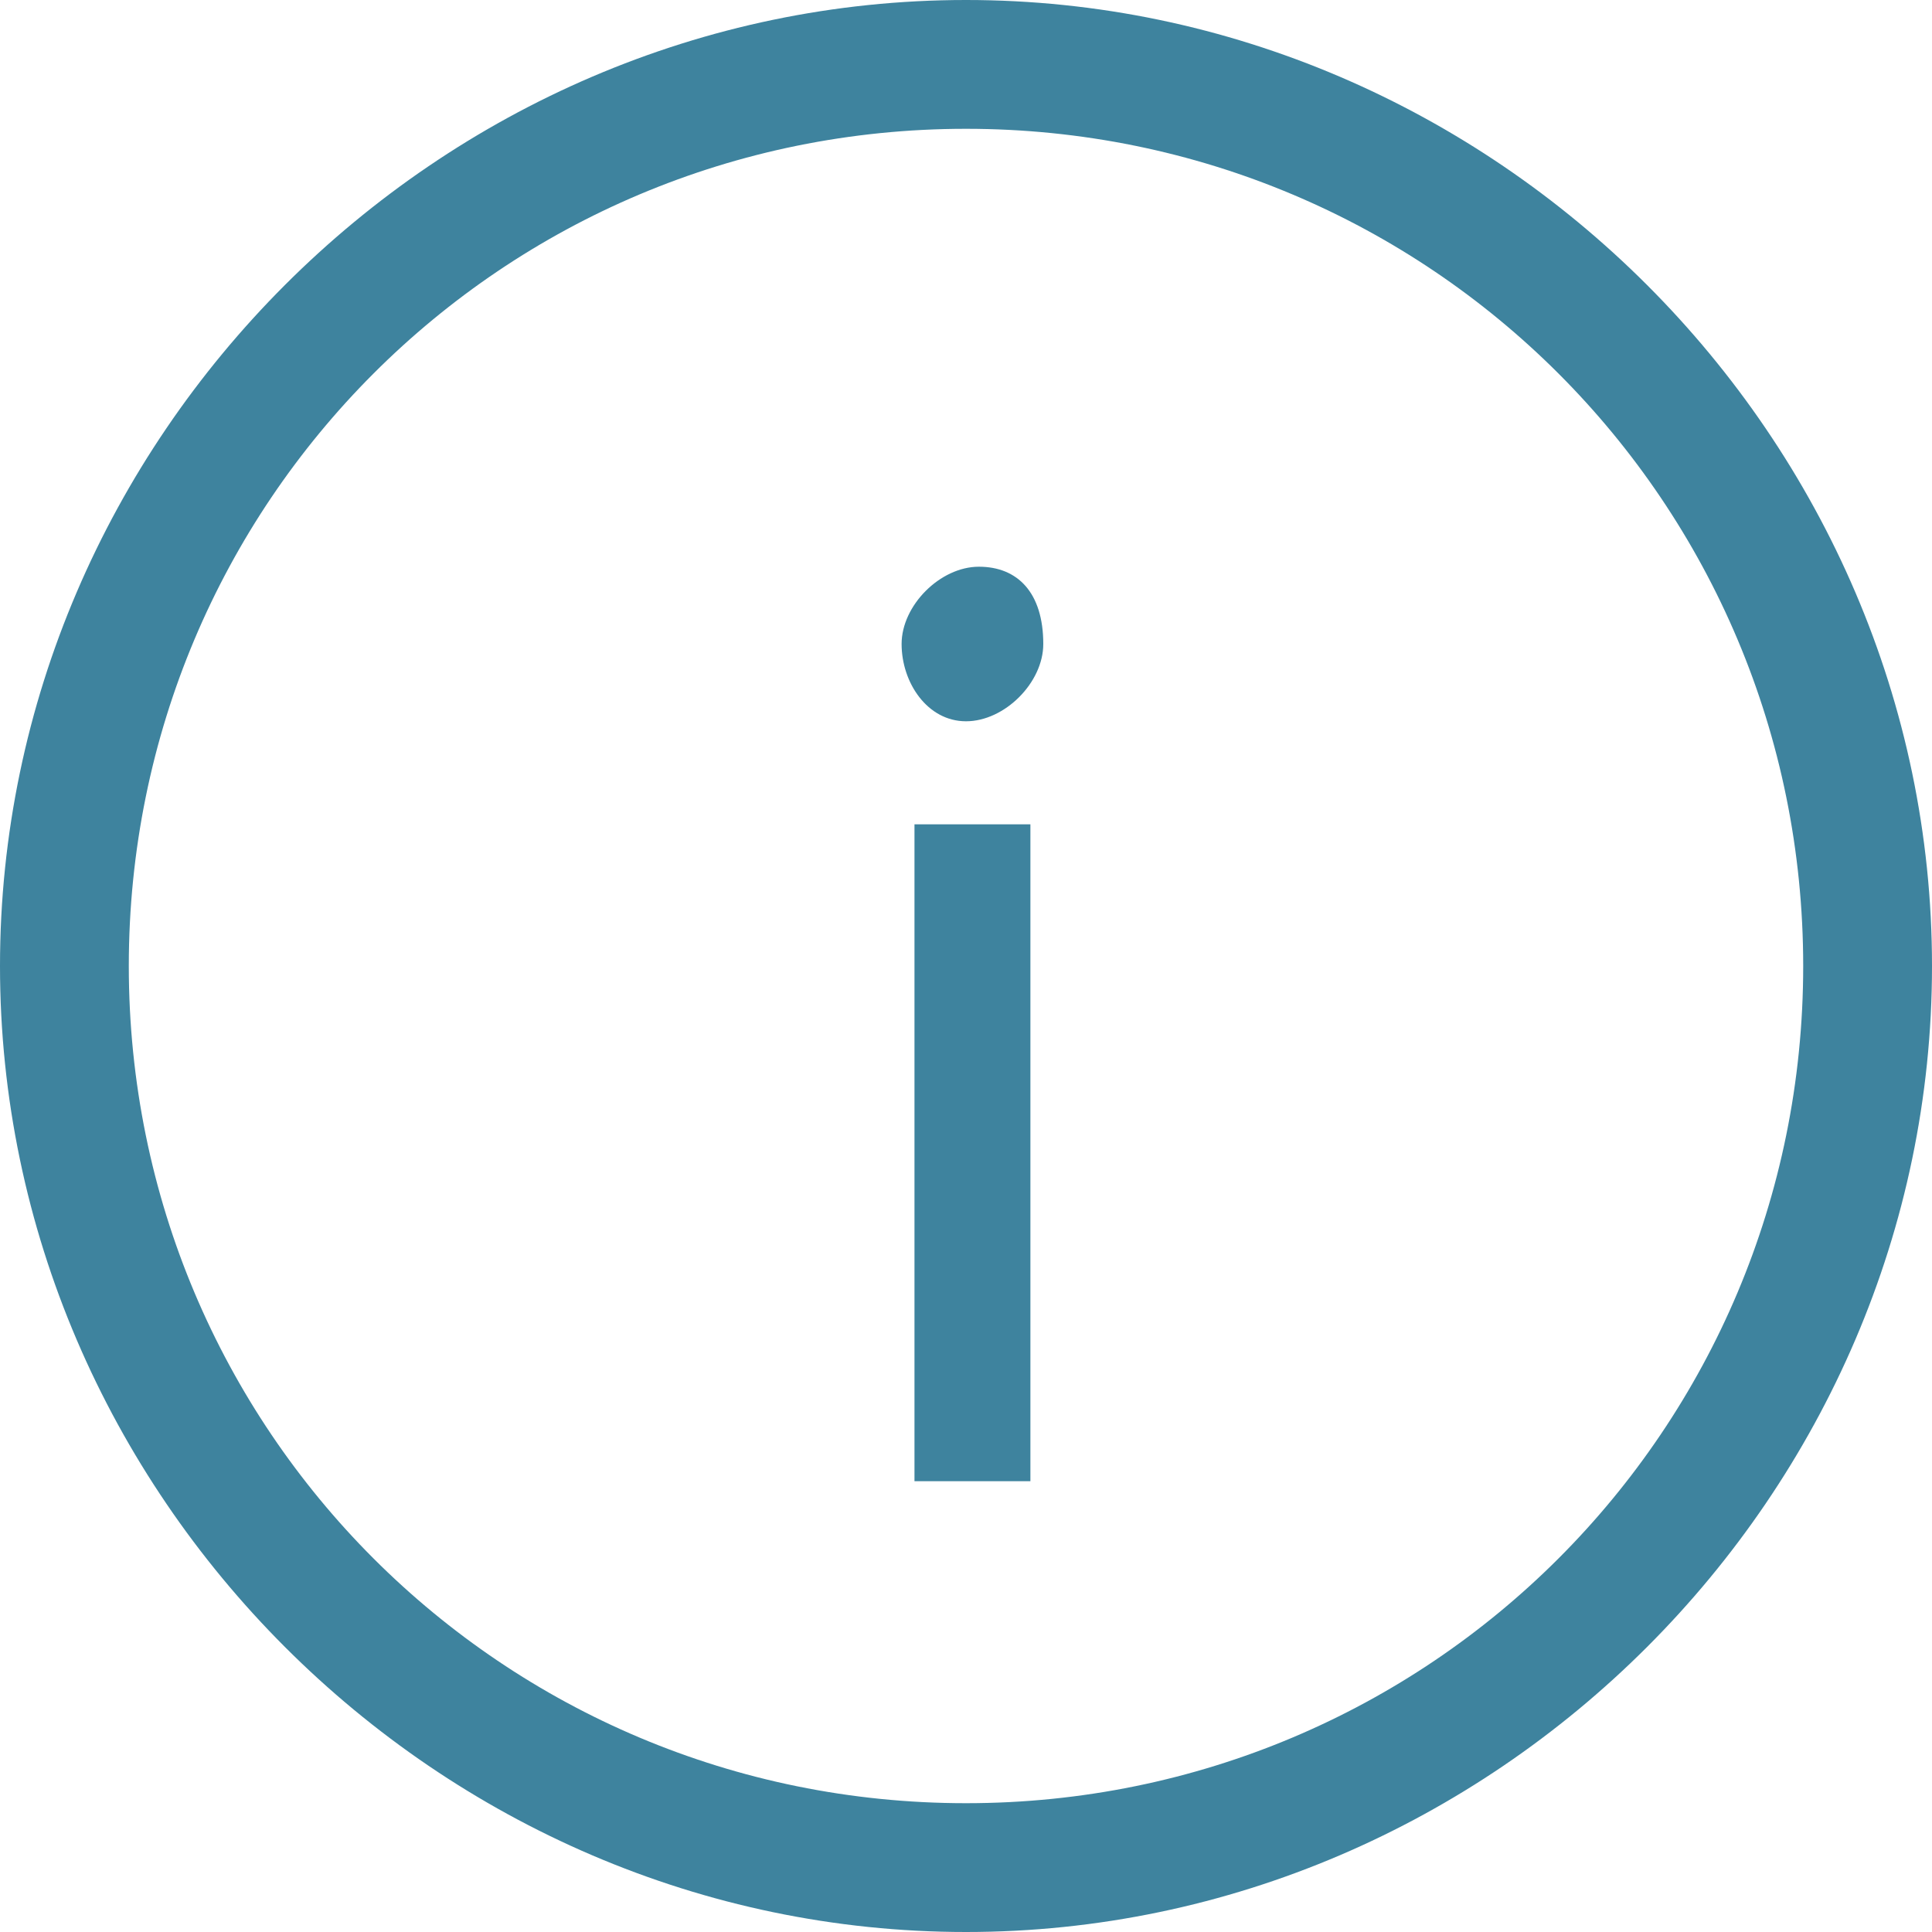 <svg data-v-25ce8950="" version="1.1" id="Layer_1" xmlns="http://www.w3.org/2000/svg" xmlns:xlink="http://www.w3.org/1999/xlink" x="0px" y="0px" viewBox="0 0 15 15" enable-background="new 0 0 15 15" xml:space="preserve" width="15"  height="15" ><path fill="#3e839e" d="M7,5c0-0.3,0.3-0.6,0.6-0.6S8.1,4.6,8.1,5c0,0.3-0.3,0.6-0.6,0.6S7,5.3,7,5z M7.1,11.5H8V6.4H7.1V11.5zM15,7.5c0,4.1-3.4,7.5-7.5,7.5S0,11.6,0,7.5S3.4,0,7.5,0S15,3.4,15,7.5z M14,7.5C14,3.9,11.1,1,7.5,1S1,3.9,1,7.5S3.9,14,7.5,14S14,11.1,14,7.5z"></path></svg>